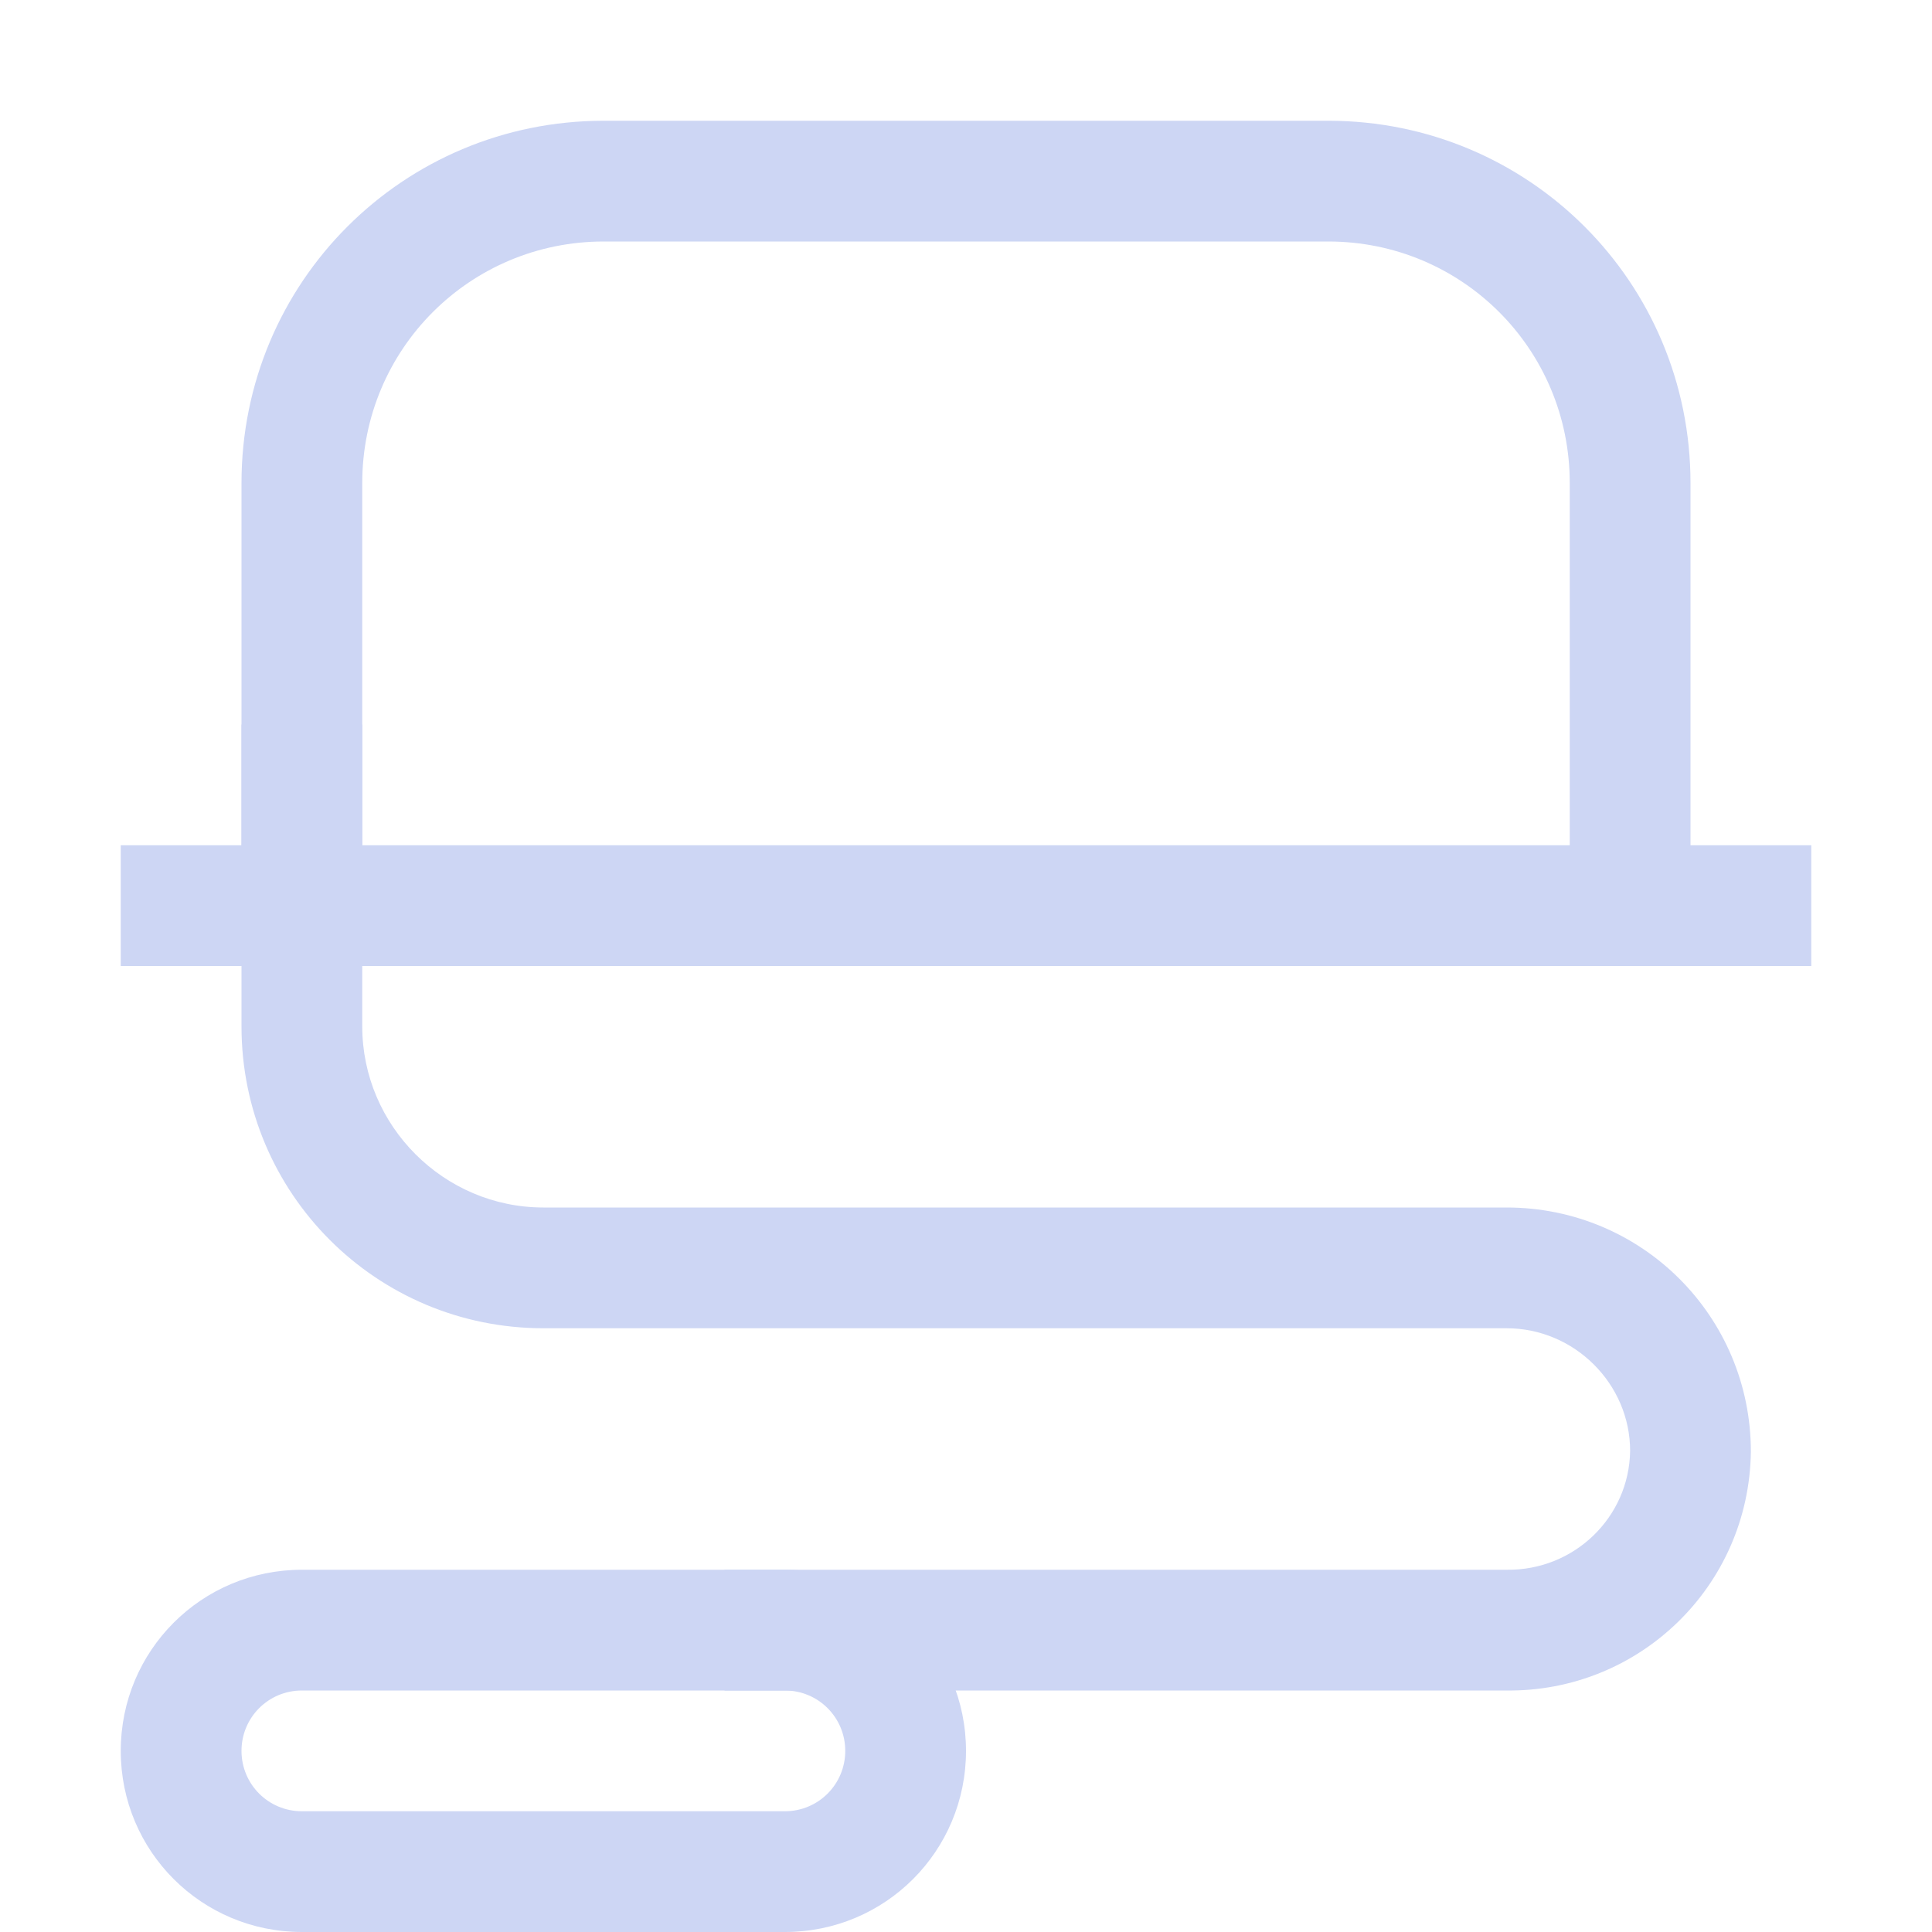 <svg width="16px" height="16px" version="1.1" viewBox="0 0 16 16" xmlns="http://www.w3.org/2000/svg">
 <path d="m2 6v2.5c0 1.383 1.117 2.5 2.5 2.5h7.977c0.562 0 1.023 0.461 1.023 1.016-0.008 0.551-0.465 0.992-1.023 0.984h-6.477v1h6.469c1.105 0.016 2.016-0.863 2.031-1.977 0-1.121-0.902-2.023-2.023-2.023h-7.977c-0.824 0-1.5-0.676-1.5-1.5v-2.5z" fill="#cdd6f4"/>
 <rect x="1" y="7" width="14" height="1" fill="#cdd6f4"/>
 <path d="m5 1c-1.662 0-3 1.338-3 3v4h1v-4c0-1.108 0.892-2 2-2h6c1.108 0 2 0.892 2 2v4h1v-4c0-1.662-1.338-3-3-3z" fill="#cdd6f4"/>
 <path d="m2.5 13c-0.831 0-1.5 0.669-1.5 1.5s0.669 1.5 1.5 1.5h4c0.831 0 1.5-0.669 1.5-1.5s-0.669-1.5-1.5-1.5h-4zm0 1h4c0.277 0 0.5 0.223 0.5 0.5s-0.223 0.5-0.5 0.5h-4c-0.277 0-0.5-0.223-0.5-0.5s0.223-0.5 0.5-0.5z" fill="#cdd6f4"/>
</svg>
